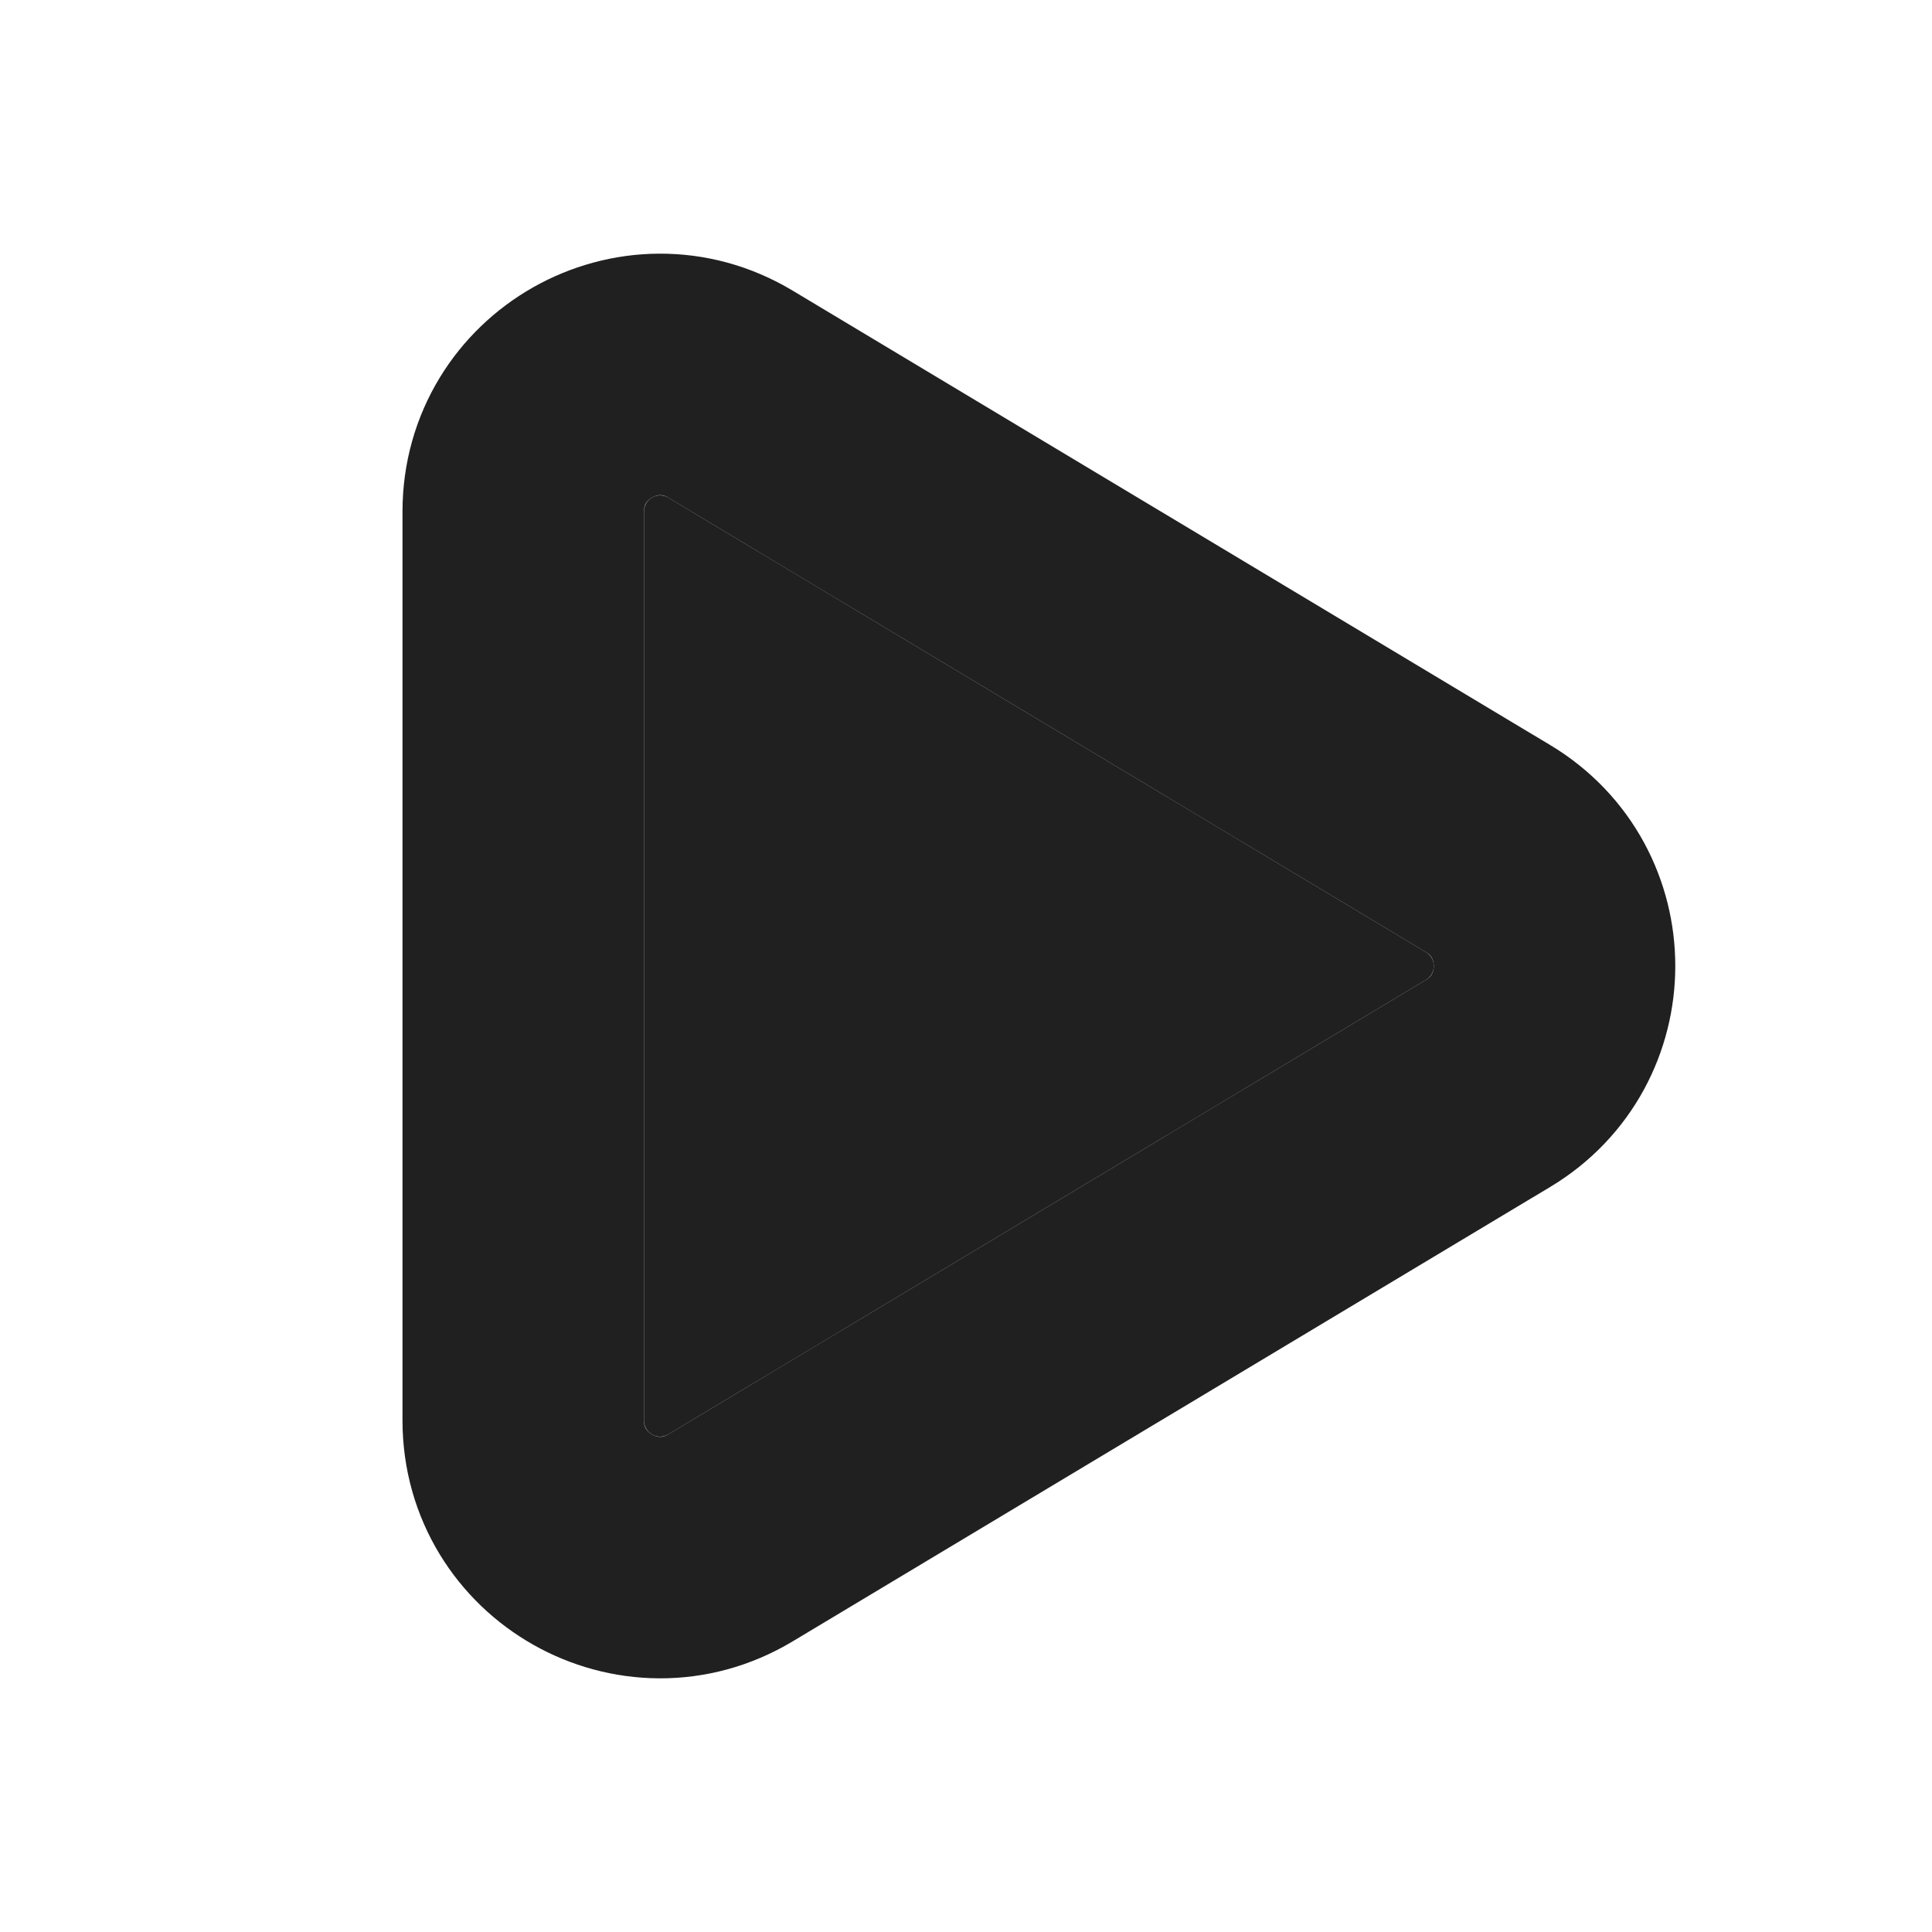 <svg
  width="12"
  height="12"
  viewBox="0 0 12 12"
  fill="none"
  xmlns="http://www.w3.org/2000/svg"
  data-fui-icon="true"
>
  <path
    d="M4 3.177V8.823C4 8.901 4.085 8.949 4.151 8.909L8.857 6.086C8.922 6.047 8.922 5.953 8.857 5.914L4.151 3.091C4.085 3.051 4 3.099 4 3.177Z"
    fill="currentColor"
    fill-opacity=".875"
  />
  <path
    d="M3.25 3.177V8.823C3.25 9.484 3.971 9.892 4.537 9.552L9.243 6.729C9.793 6.399 9.793 5.601 9.243 5.271L4.537 2.448C3.971 2.108 3.25 2.516 3.25 3.177Z"
    stroke="currentColor"
    stroke-opacity=".875"
    stroke-width="1.5"
  />
</svg>
